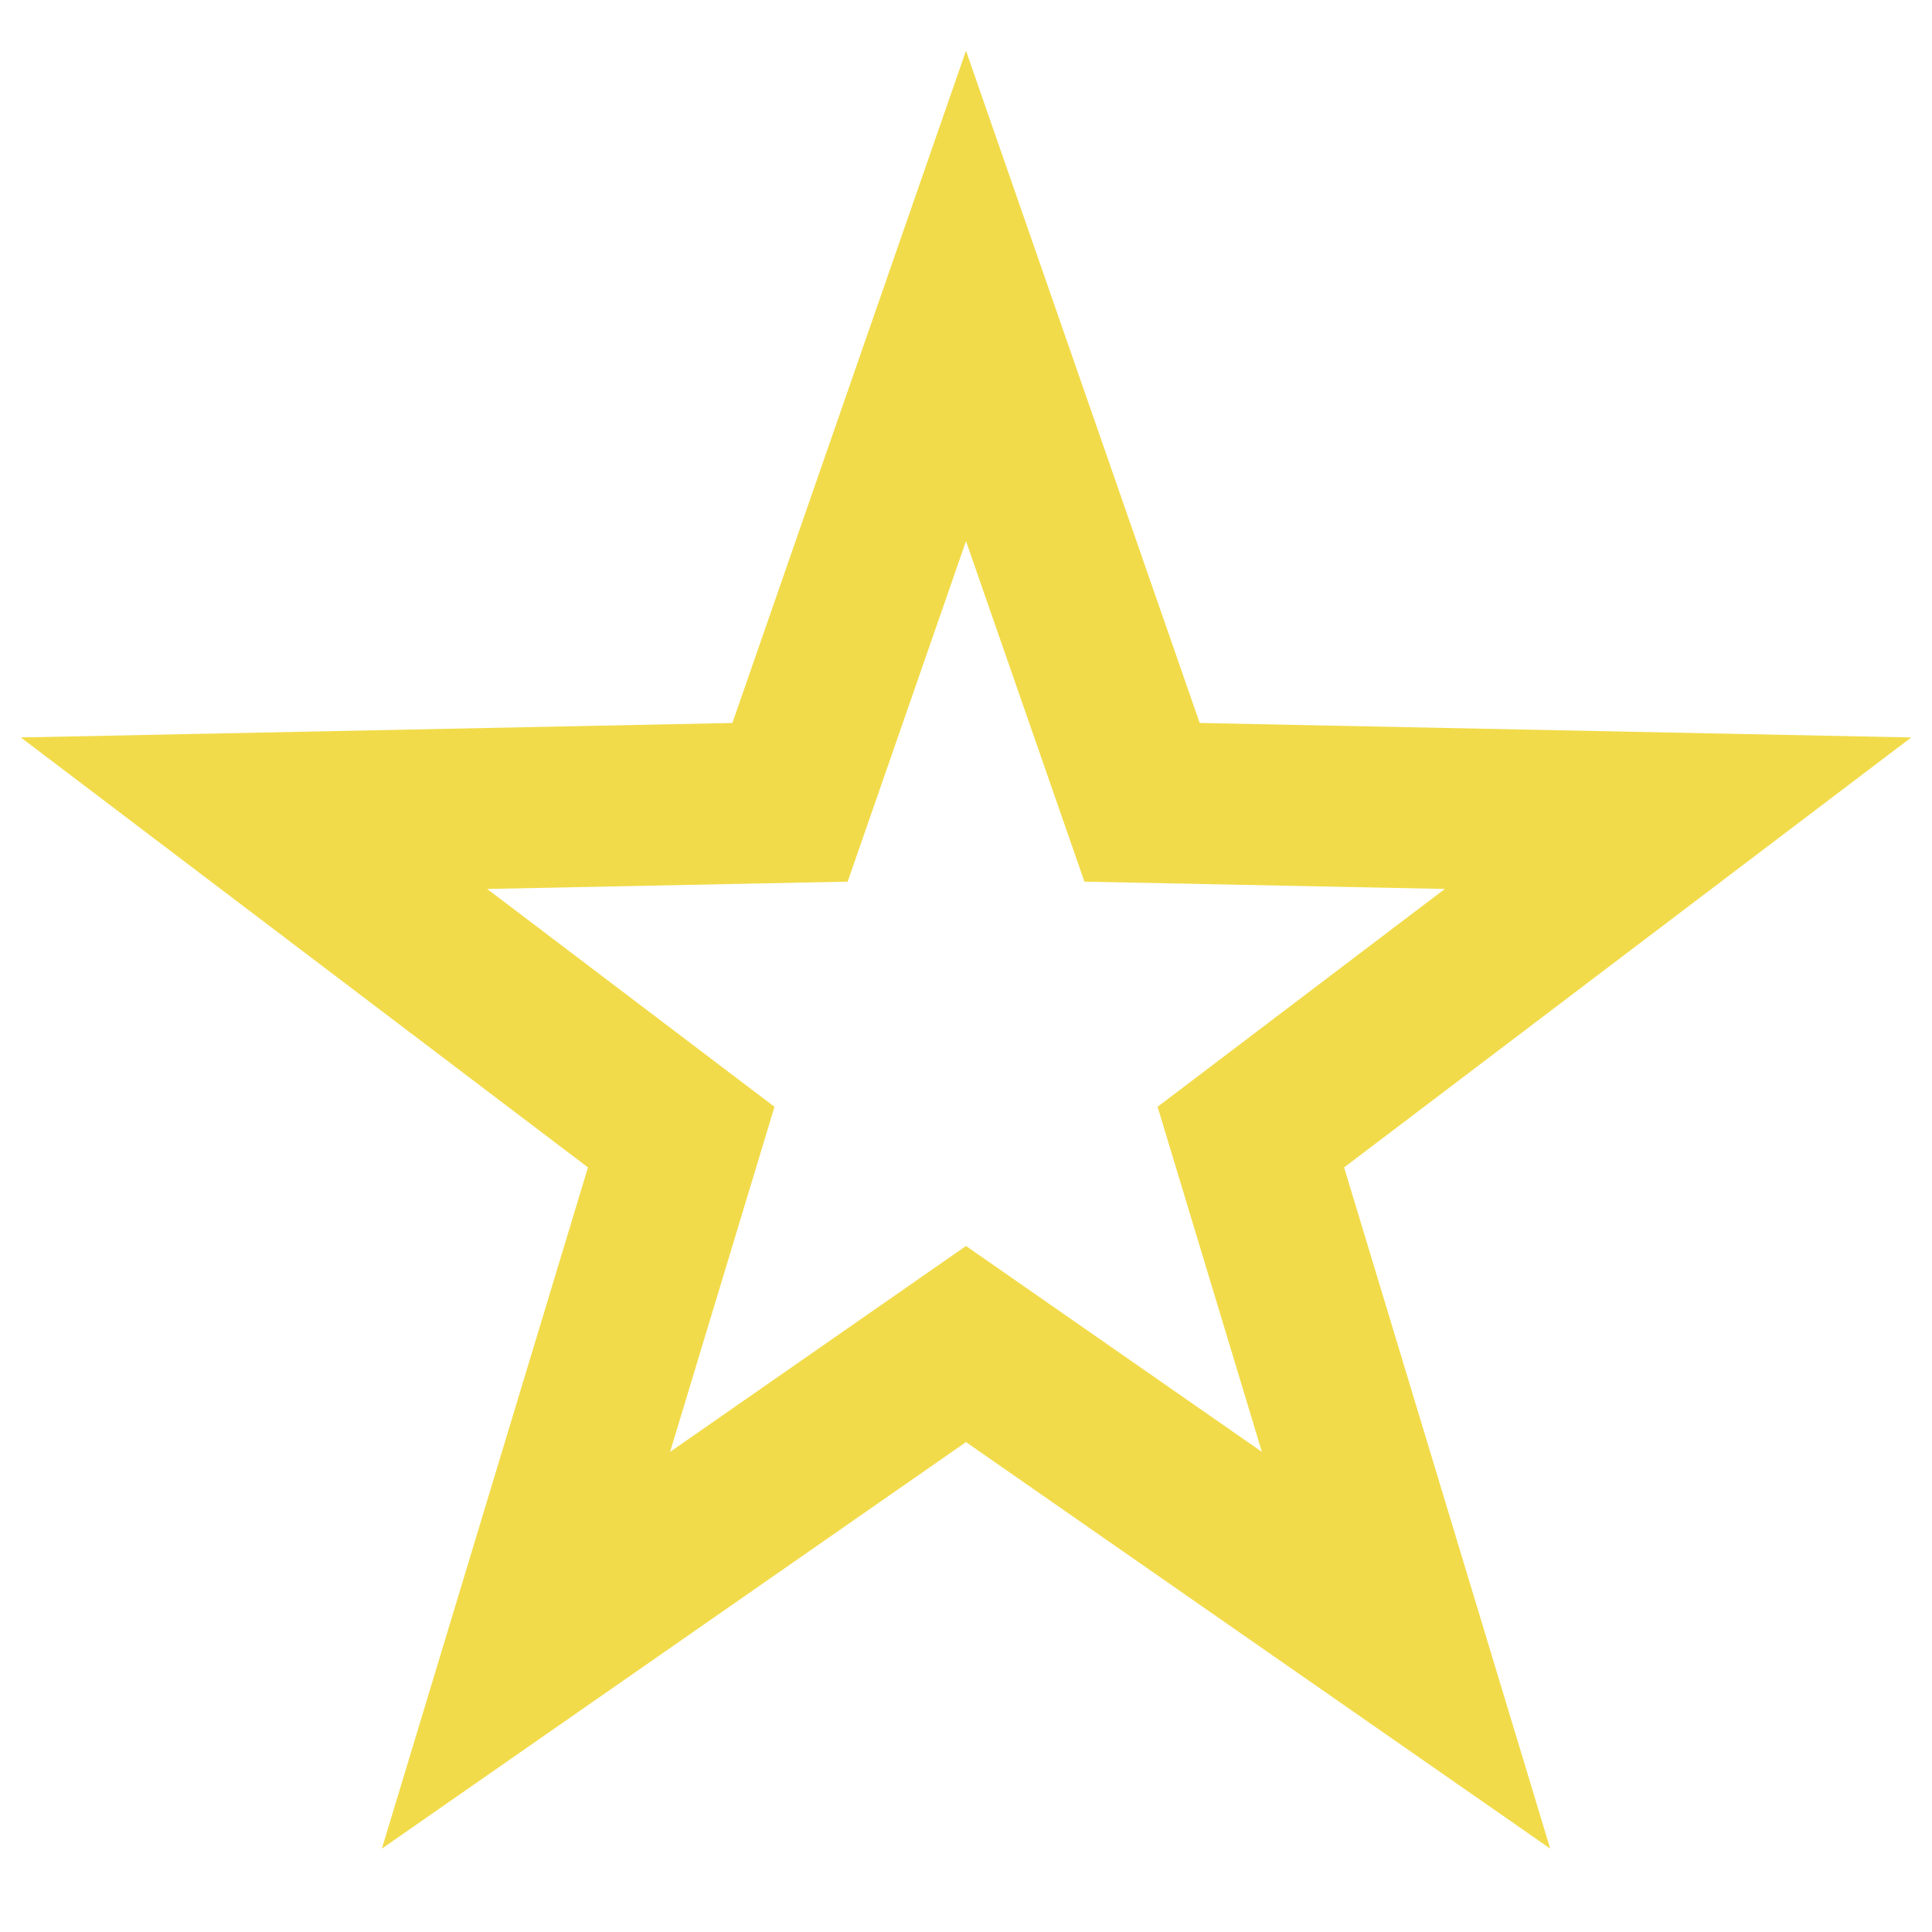 <svg width="24" height="24" viewBox="0 0 24 24" xmlns="http://www.w3.org/2000/svg"><path d="M12 0.63L14.903 8.981L23.742 9.161L16.697 14.502L19.257 22.964L12 17.914L4.744 22.964L7.304 14.502L0.259 9.161L9.098 8.981L12 0.63ZM12 6.722L10.53 10.952L6.052 11.043L9.621 13.749L8.324 18.036L12 15.478L15.676 18.036L14.38 13.749L17.948 11.043L13.471 10.952L12 6.722Z" fill="#f2db4a" />
</svg>